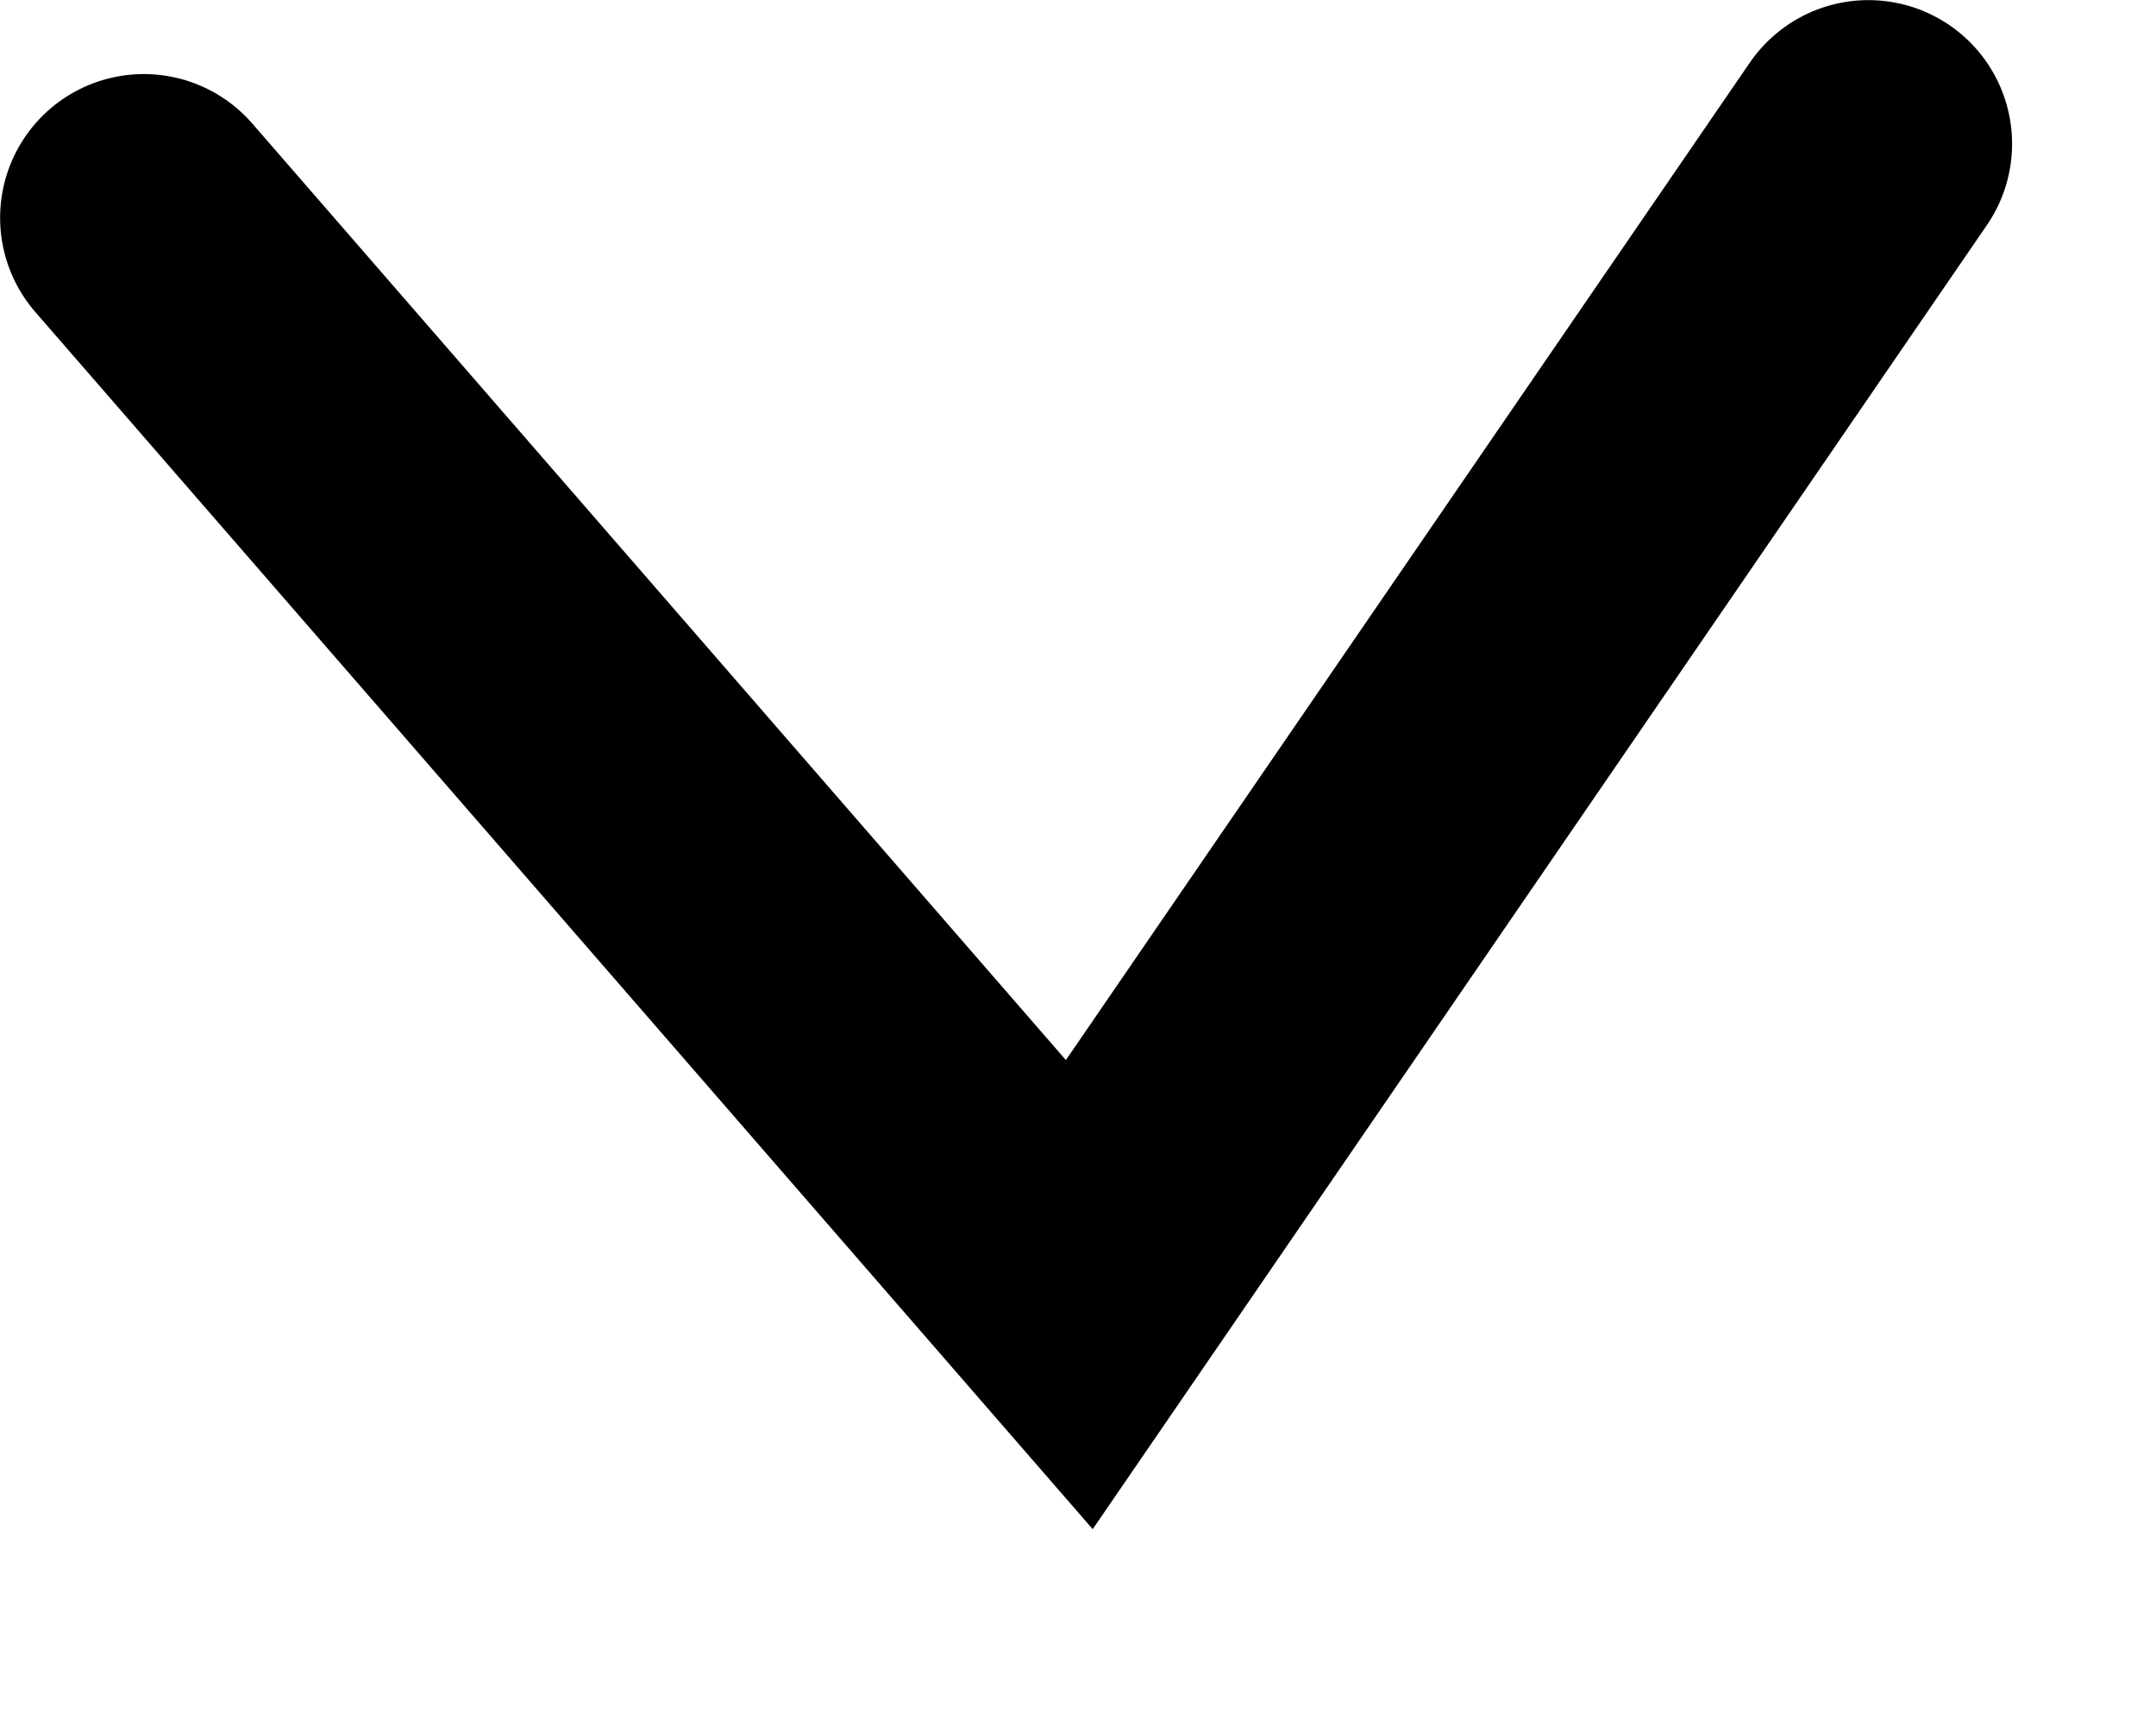 <svg width="10" height="8" viewBox="0 0 10 8" fill="none" xmlns="http://www.w3.org/2000/svg">
<path d="M0.667 1.01L5.006 6.004L8.666 0.667" stroke="black" stroke-width="1.333" stroke-linecap="round"/>
</svg>
